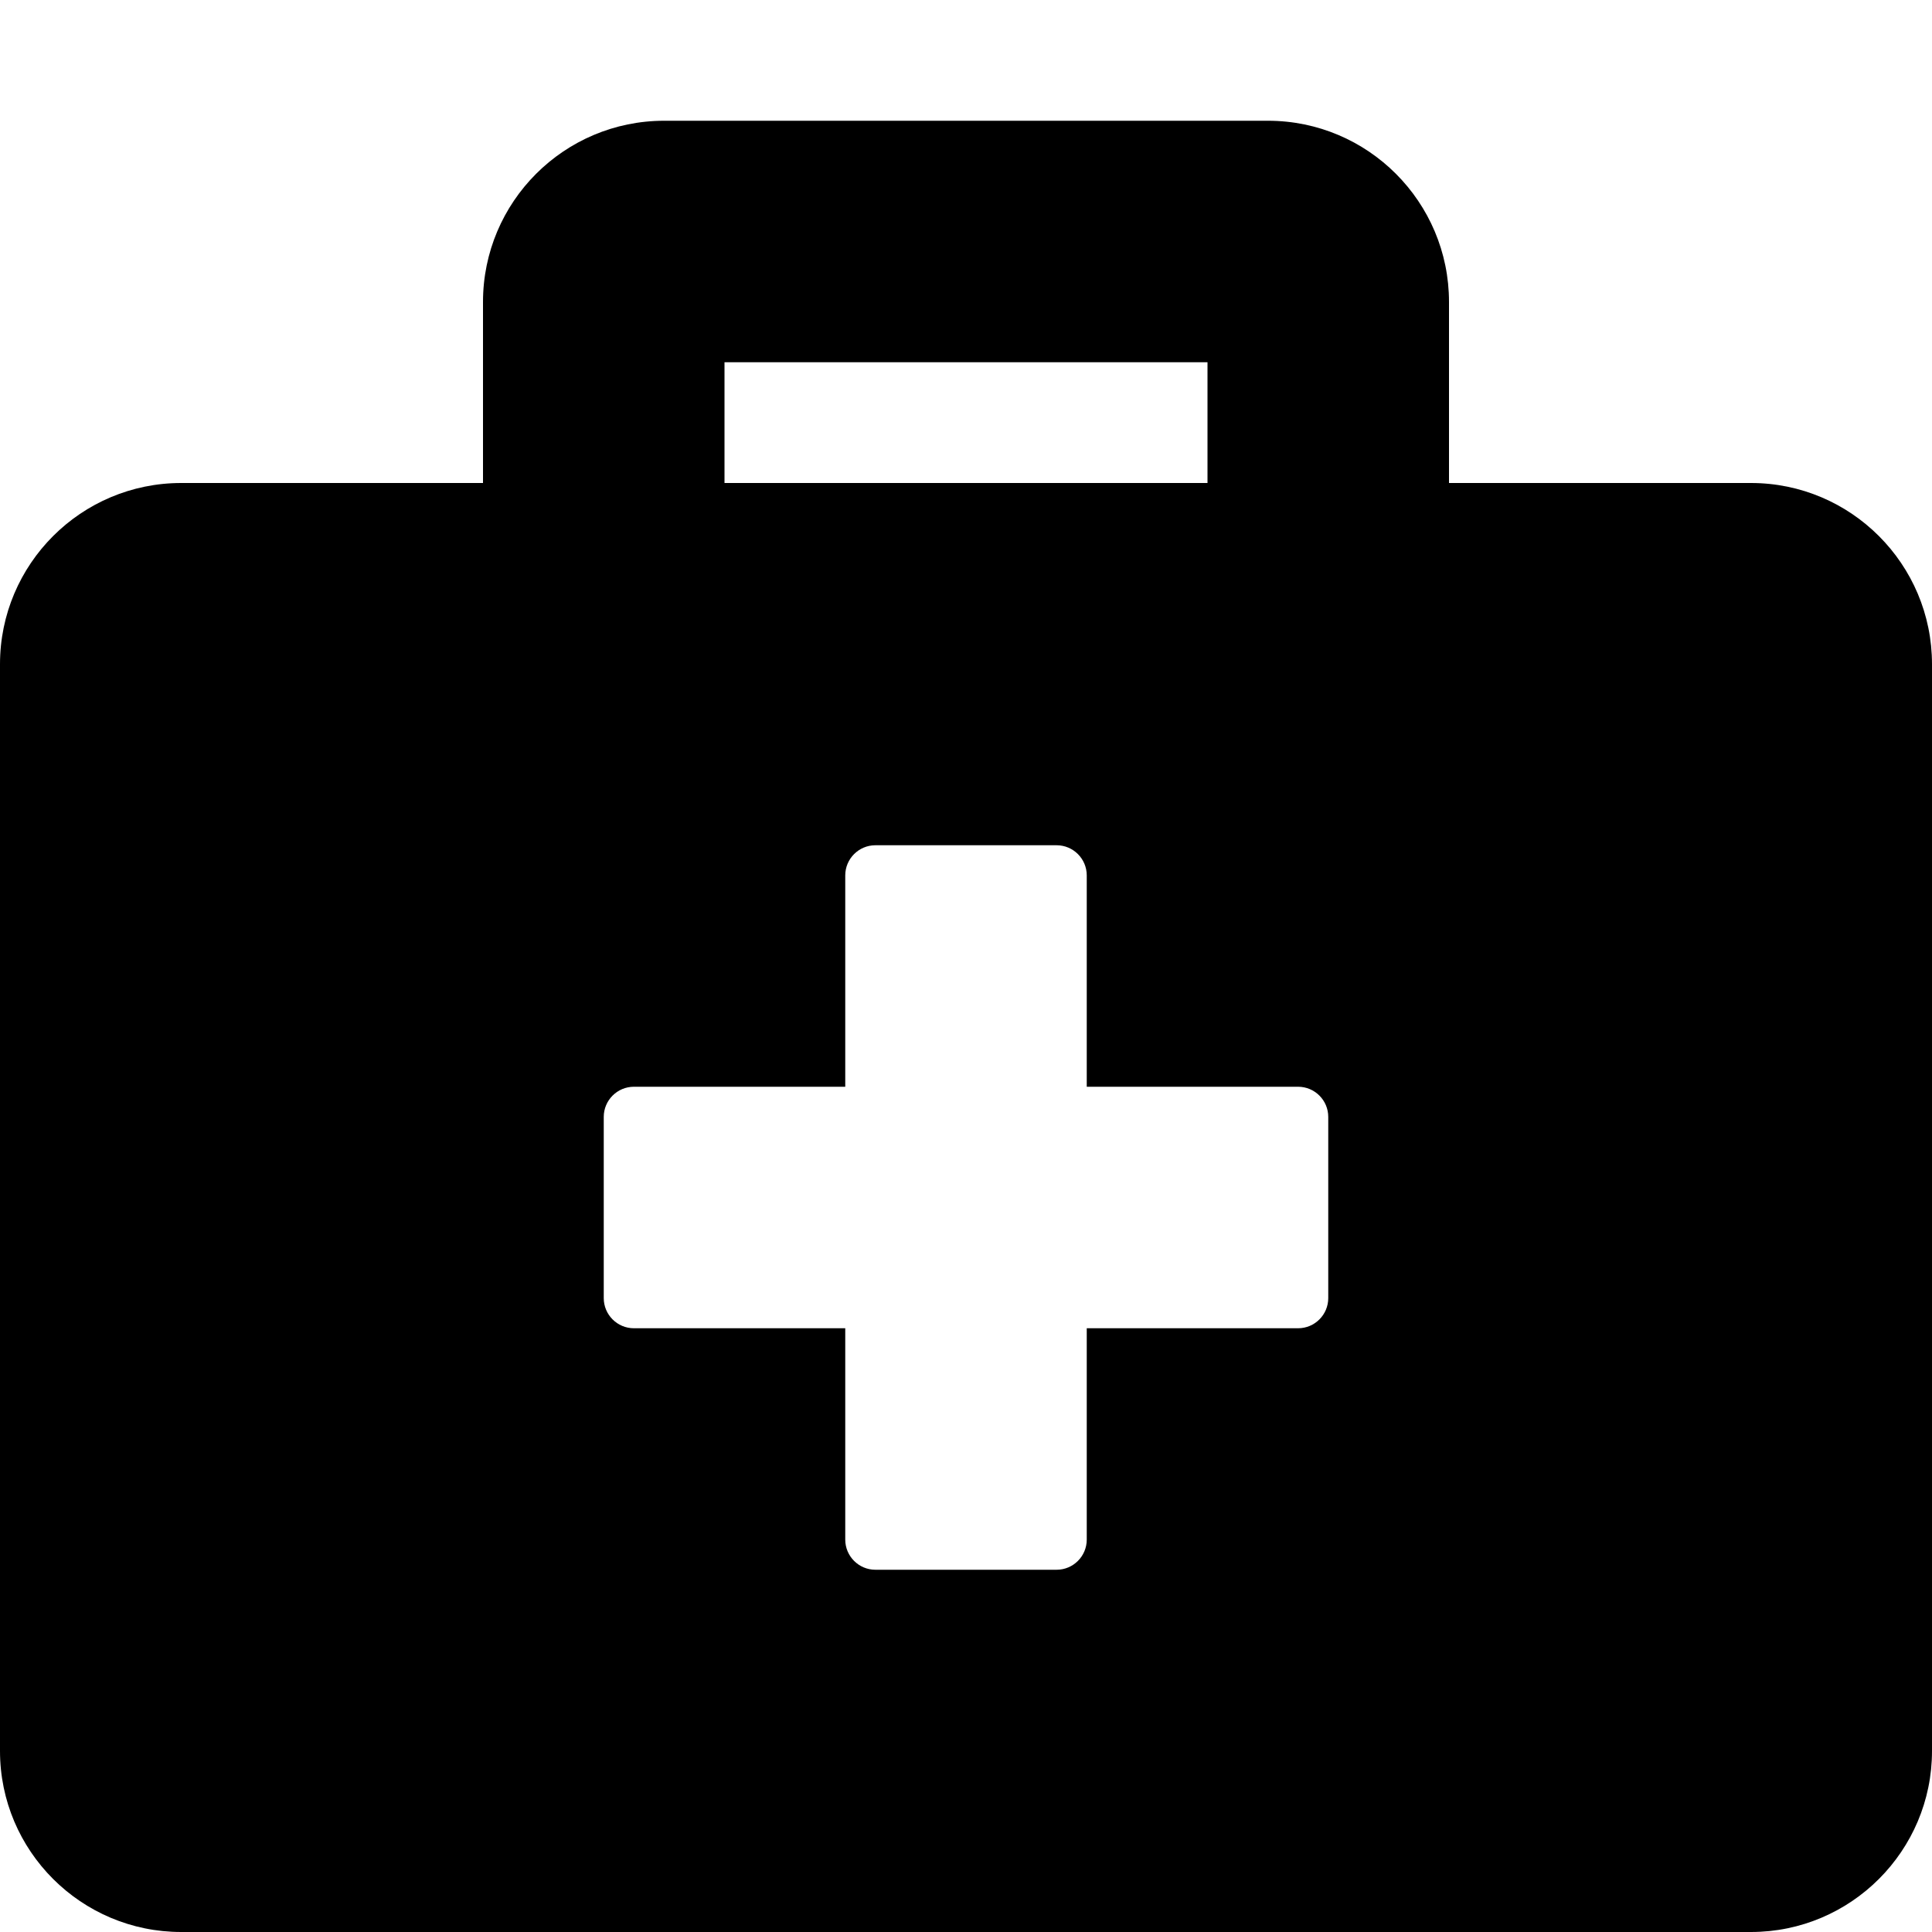 <svg height="1000" width="1000" xmlns="http://www.w3.org/2000/svg"><path d="M906.3 250H750v-93.7c0 -51.8 -42 -93.8 -93.7 -93.8H343.8c-51.8 0 -93.8 42 -93.8 93.8V250H93.8C42 250 0 292 0 343.8v562.5C0 958 42 1000 93.8 1000h812.5c51.7 0 93.7 -42 93.7 -93.7V343.8C1000 292 958 250 906.3 250zM375 187.5h250V250H375v-62.5zm312.5 484.4c0 8.6 -7 15.6 -15.6 15.6H562.5v109.4c0 8.6 -7 15.6 -15.6 15.6h-93.8c-8.6 0 -15.6 -7 -15.6 -15.6V687.5H328.1c-8.6 0 -15.6 -7 -15.6 -15.6v-93.8c0 -8.6 7 -15.6 15.6 -15.6h109.4V453.1c0 -8.6 7 -15.6 15.6 -15.6h93.8c8.6 0 15.6 7 15.6 15.6v109.4h109.4c8.6 0 15.6 7 15.6 15.6v93.8z"/></svg>